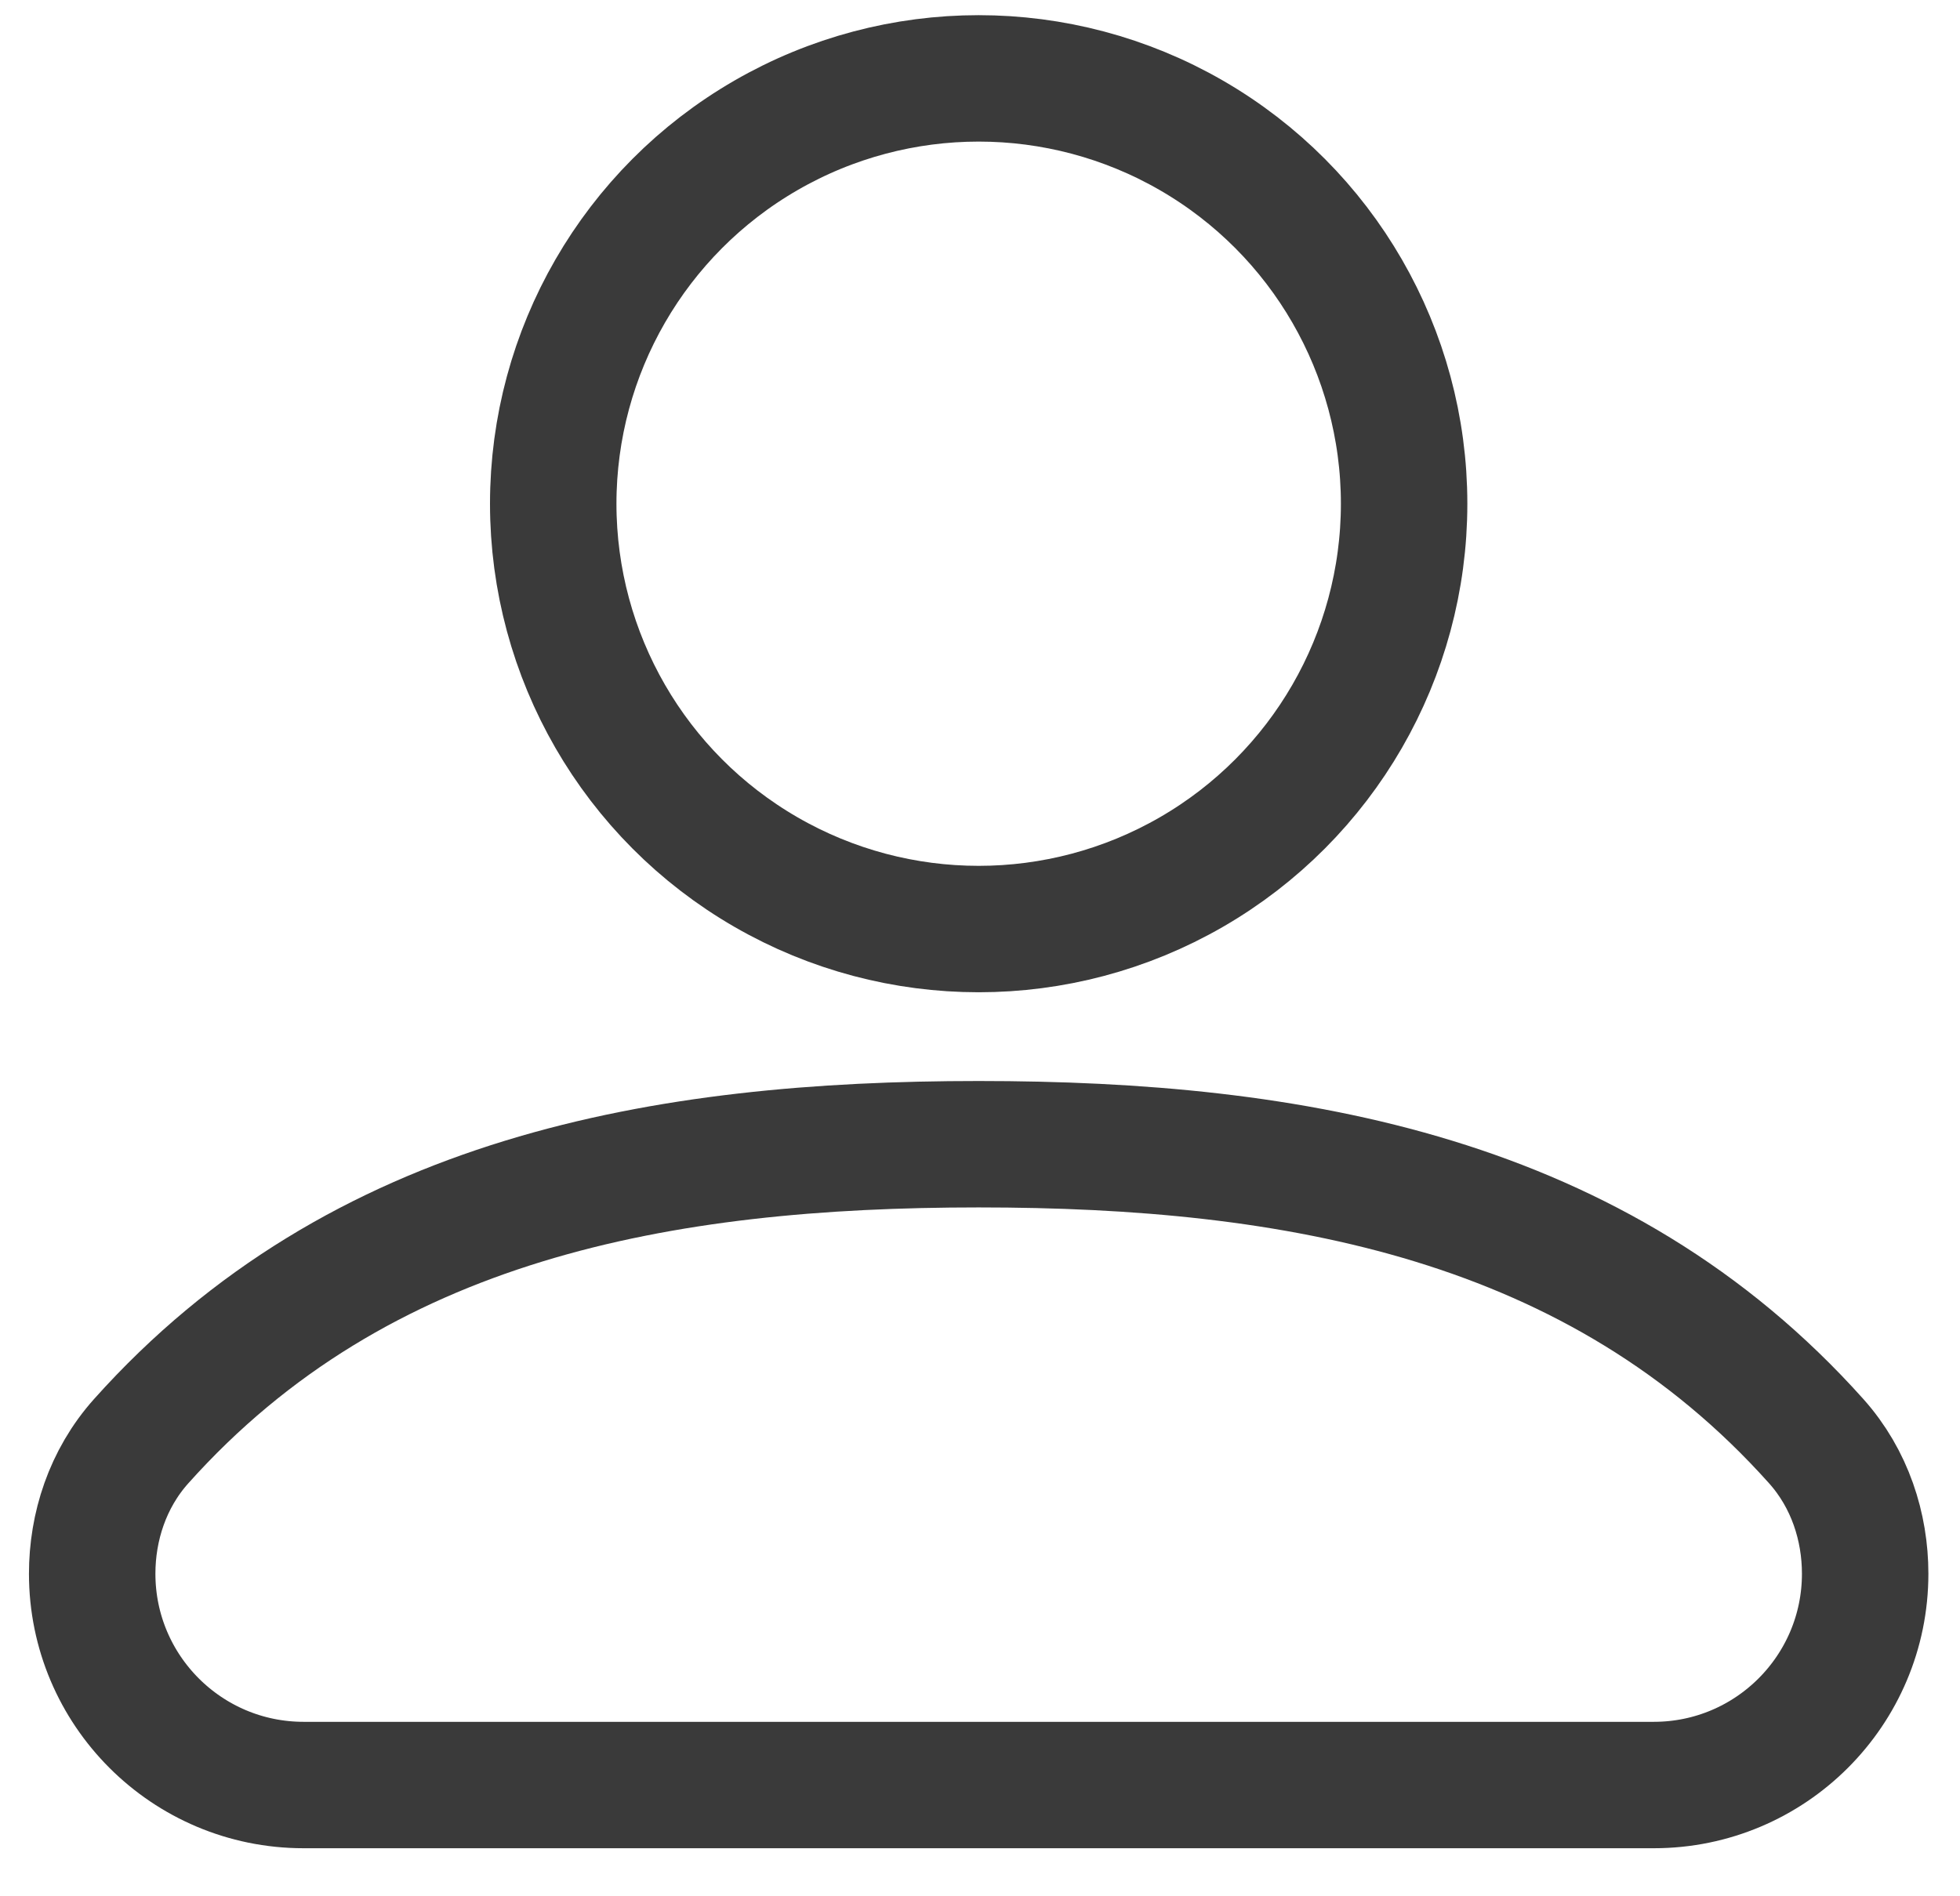 <svg width="31" height="30" viewBox="0 0 31 30" fill="none" xmlns="http://www.w3.org/2000/svg">
<path d="M28.725 22.799C25.274 18.941 20.47 18.102 15.479 18.102C10.489 18.102 5.684 18.94 2.233 22.8C1.698 23.398 1.458 24.161 1.458 24.897C1.458 26.743 2.955 28.24 4.802 28.24H26.157C28.003 28.24 29.5 26.743 29.5 24.897C29.5 24.161 29.261 23.398 28.725 22.799Z" stroke="#3A3A3A" stroke-width="2"/>
<circle cx="15.479" cy="7.969" r="6.729" stroke="#3A3A3A" stroke-width="2"/>
</svg>
